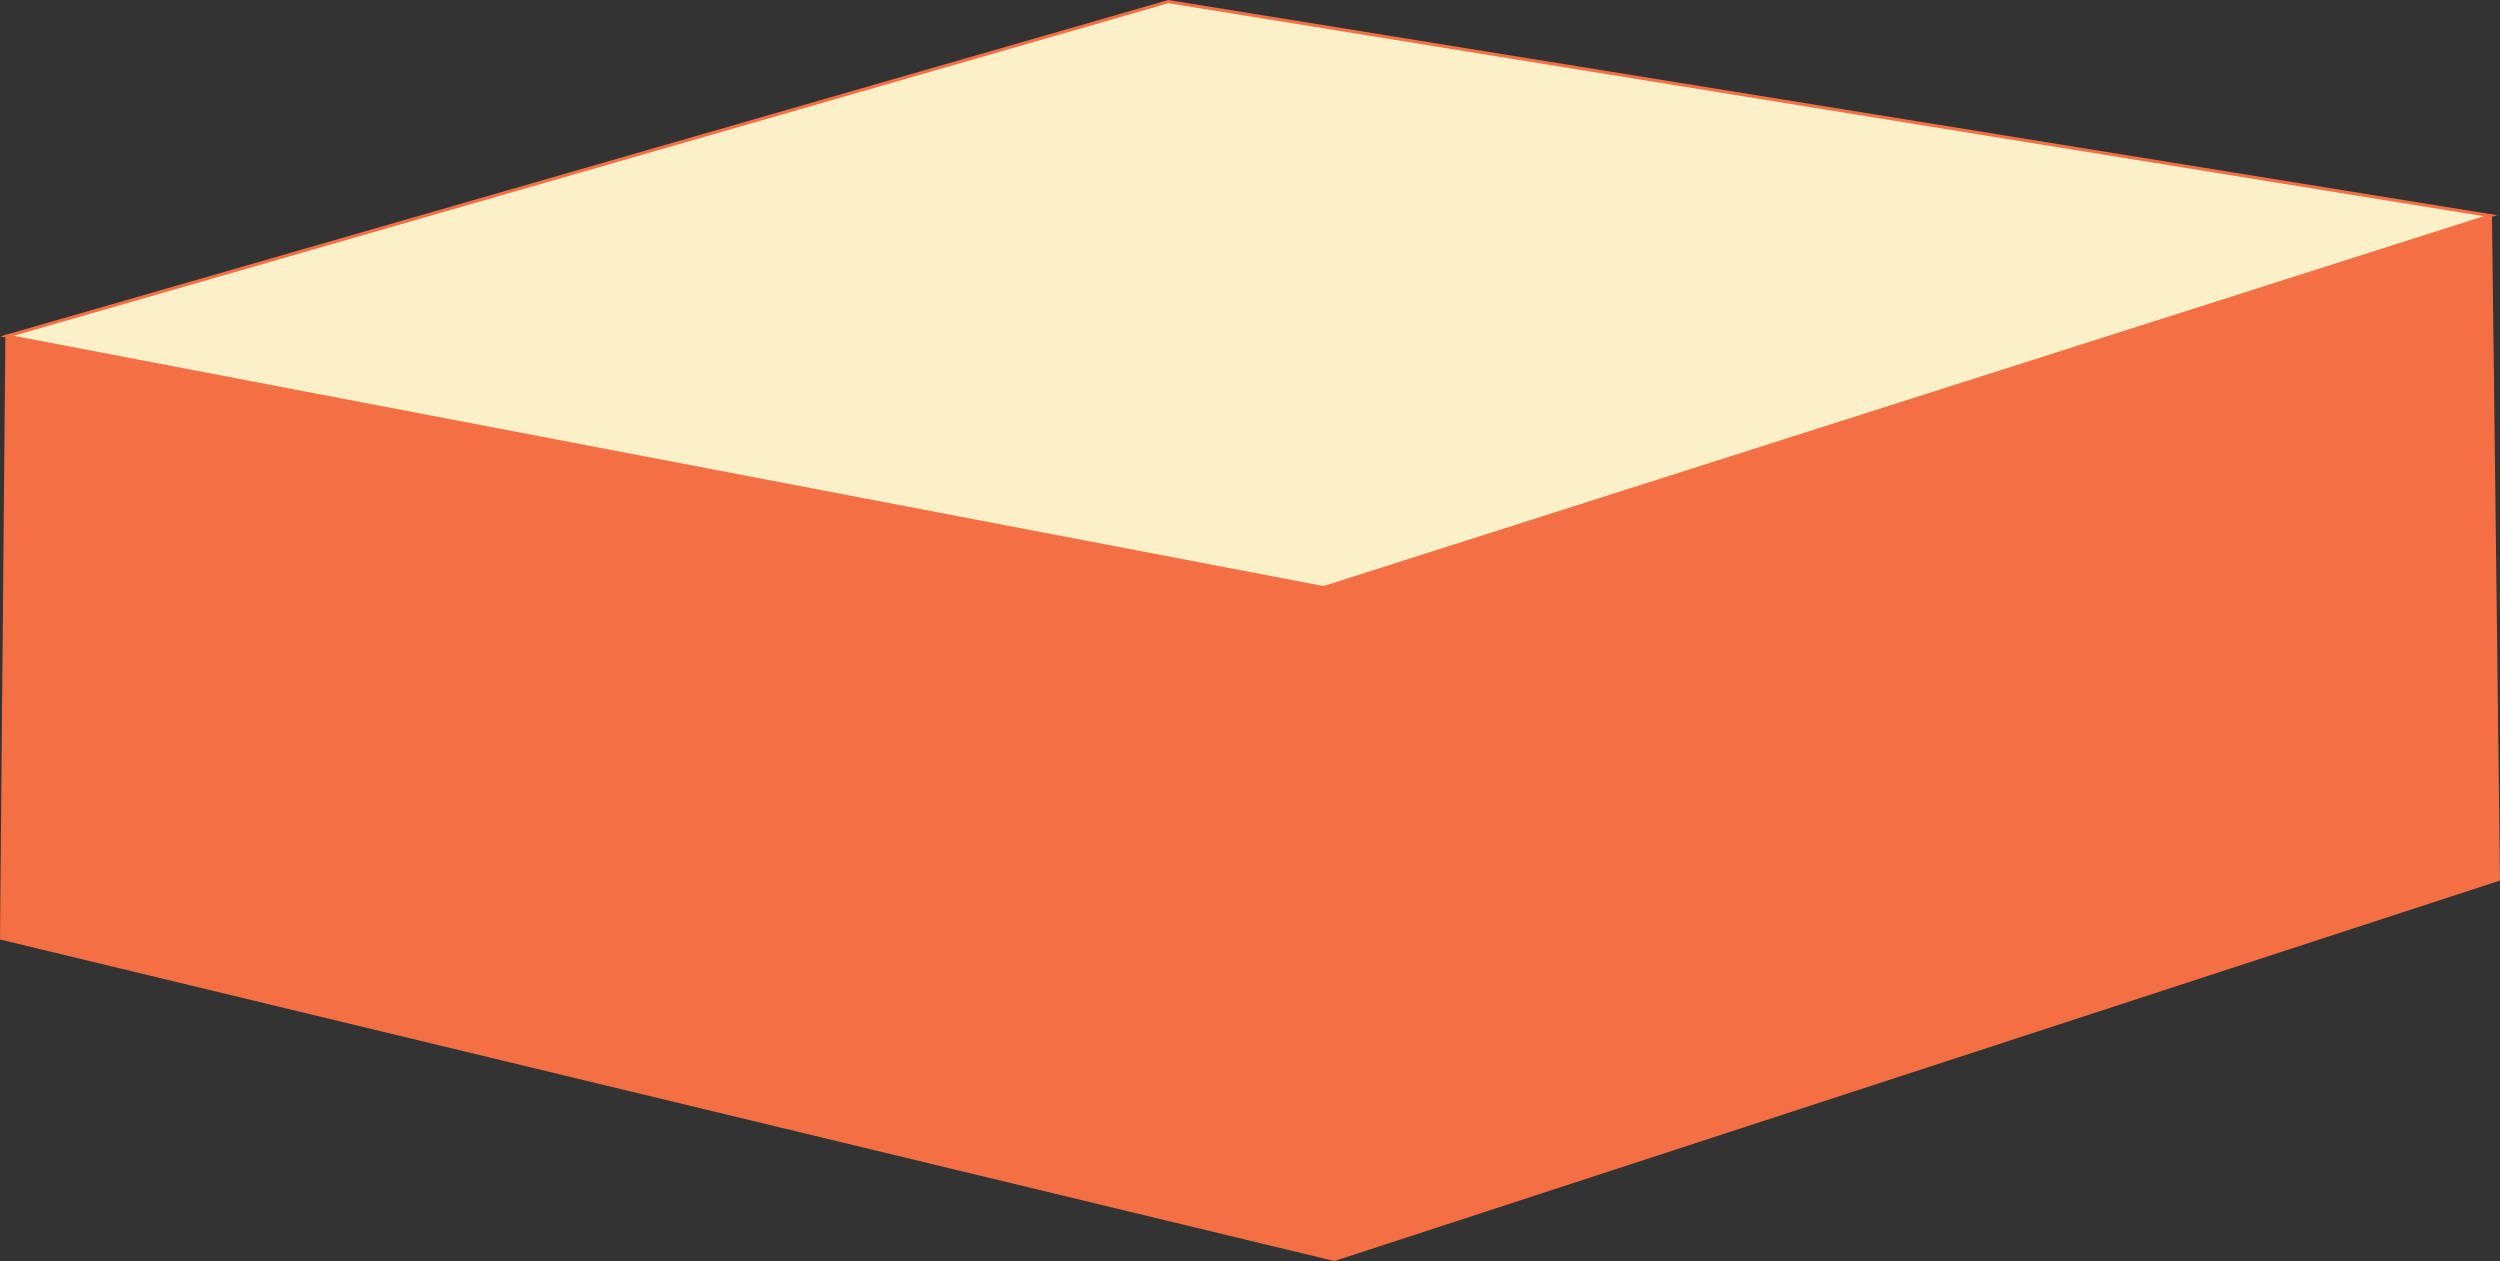 <?xml version="1.0" encoding="UTF-8"?>
<!DOCTYPE svg PUBLIC "-//W3C//DTD SVG 1.1//EN" "http://www.w3.org/Graphics/SVG/1.1/DTD/svg11.dtd">
<!-- Creator: CorelDRAW 2018 (64-Bit Evaluation Version) -->
<svg xmlns="http://www.w3.org/2000/svg" xml:space="preserve" width="158.952mm" height="80.177mm" version="1.1" style="shape-rendering:geometricPrecision; text-rendering:geometricPrecision; image-rendering:optimizeQuality; fill-rule:evenodd; clip-rule:evenodd"
viewBox="0 0 15895.26 8017.75"
 xmlns:xlink="http://www.w3.org/1999/xlink">
 <rect x="0" y="0" width="15895.26" height="8017.75" fill="#333333" stroke="none"/>
 <defs>
  <style type="text/css">
   <![CDATA[
    .str0 {stroke:#F56F45;stroke-width:20;stroke-miterlimit:22.926}
    .fil0 {fill:#F56F45}
    .fil1 {fill:#FBF0C8}
   ]]>
  </style>
 </defs>
 <g id="Layer_x0020_1">
  <g id="_2091710886752">
   <polygon class="fil0 str0" points="44.15,2137.12 8415.57,3736.55 15834.18,1371.46 15885.17,5591.21 8483.61,8007.37 10.07,5965.5 "/>
   <polygon class="fil1 str0" points="7428.68,10.23 44.15,2137.12 8415.57,3736.55 15834.18,1371.46 "/>
  </g>
 </g>
</svg>
